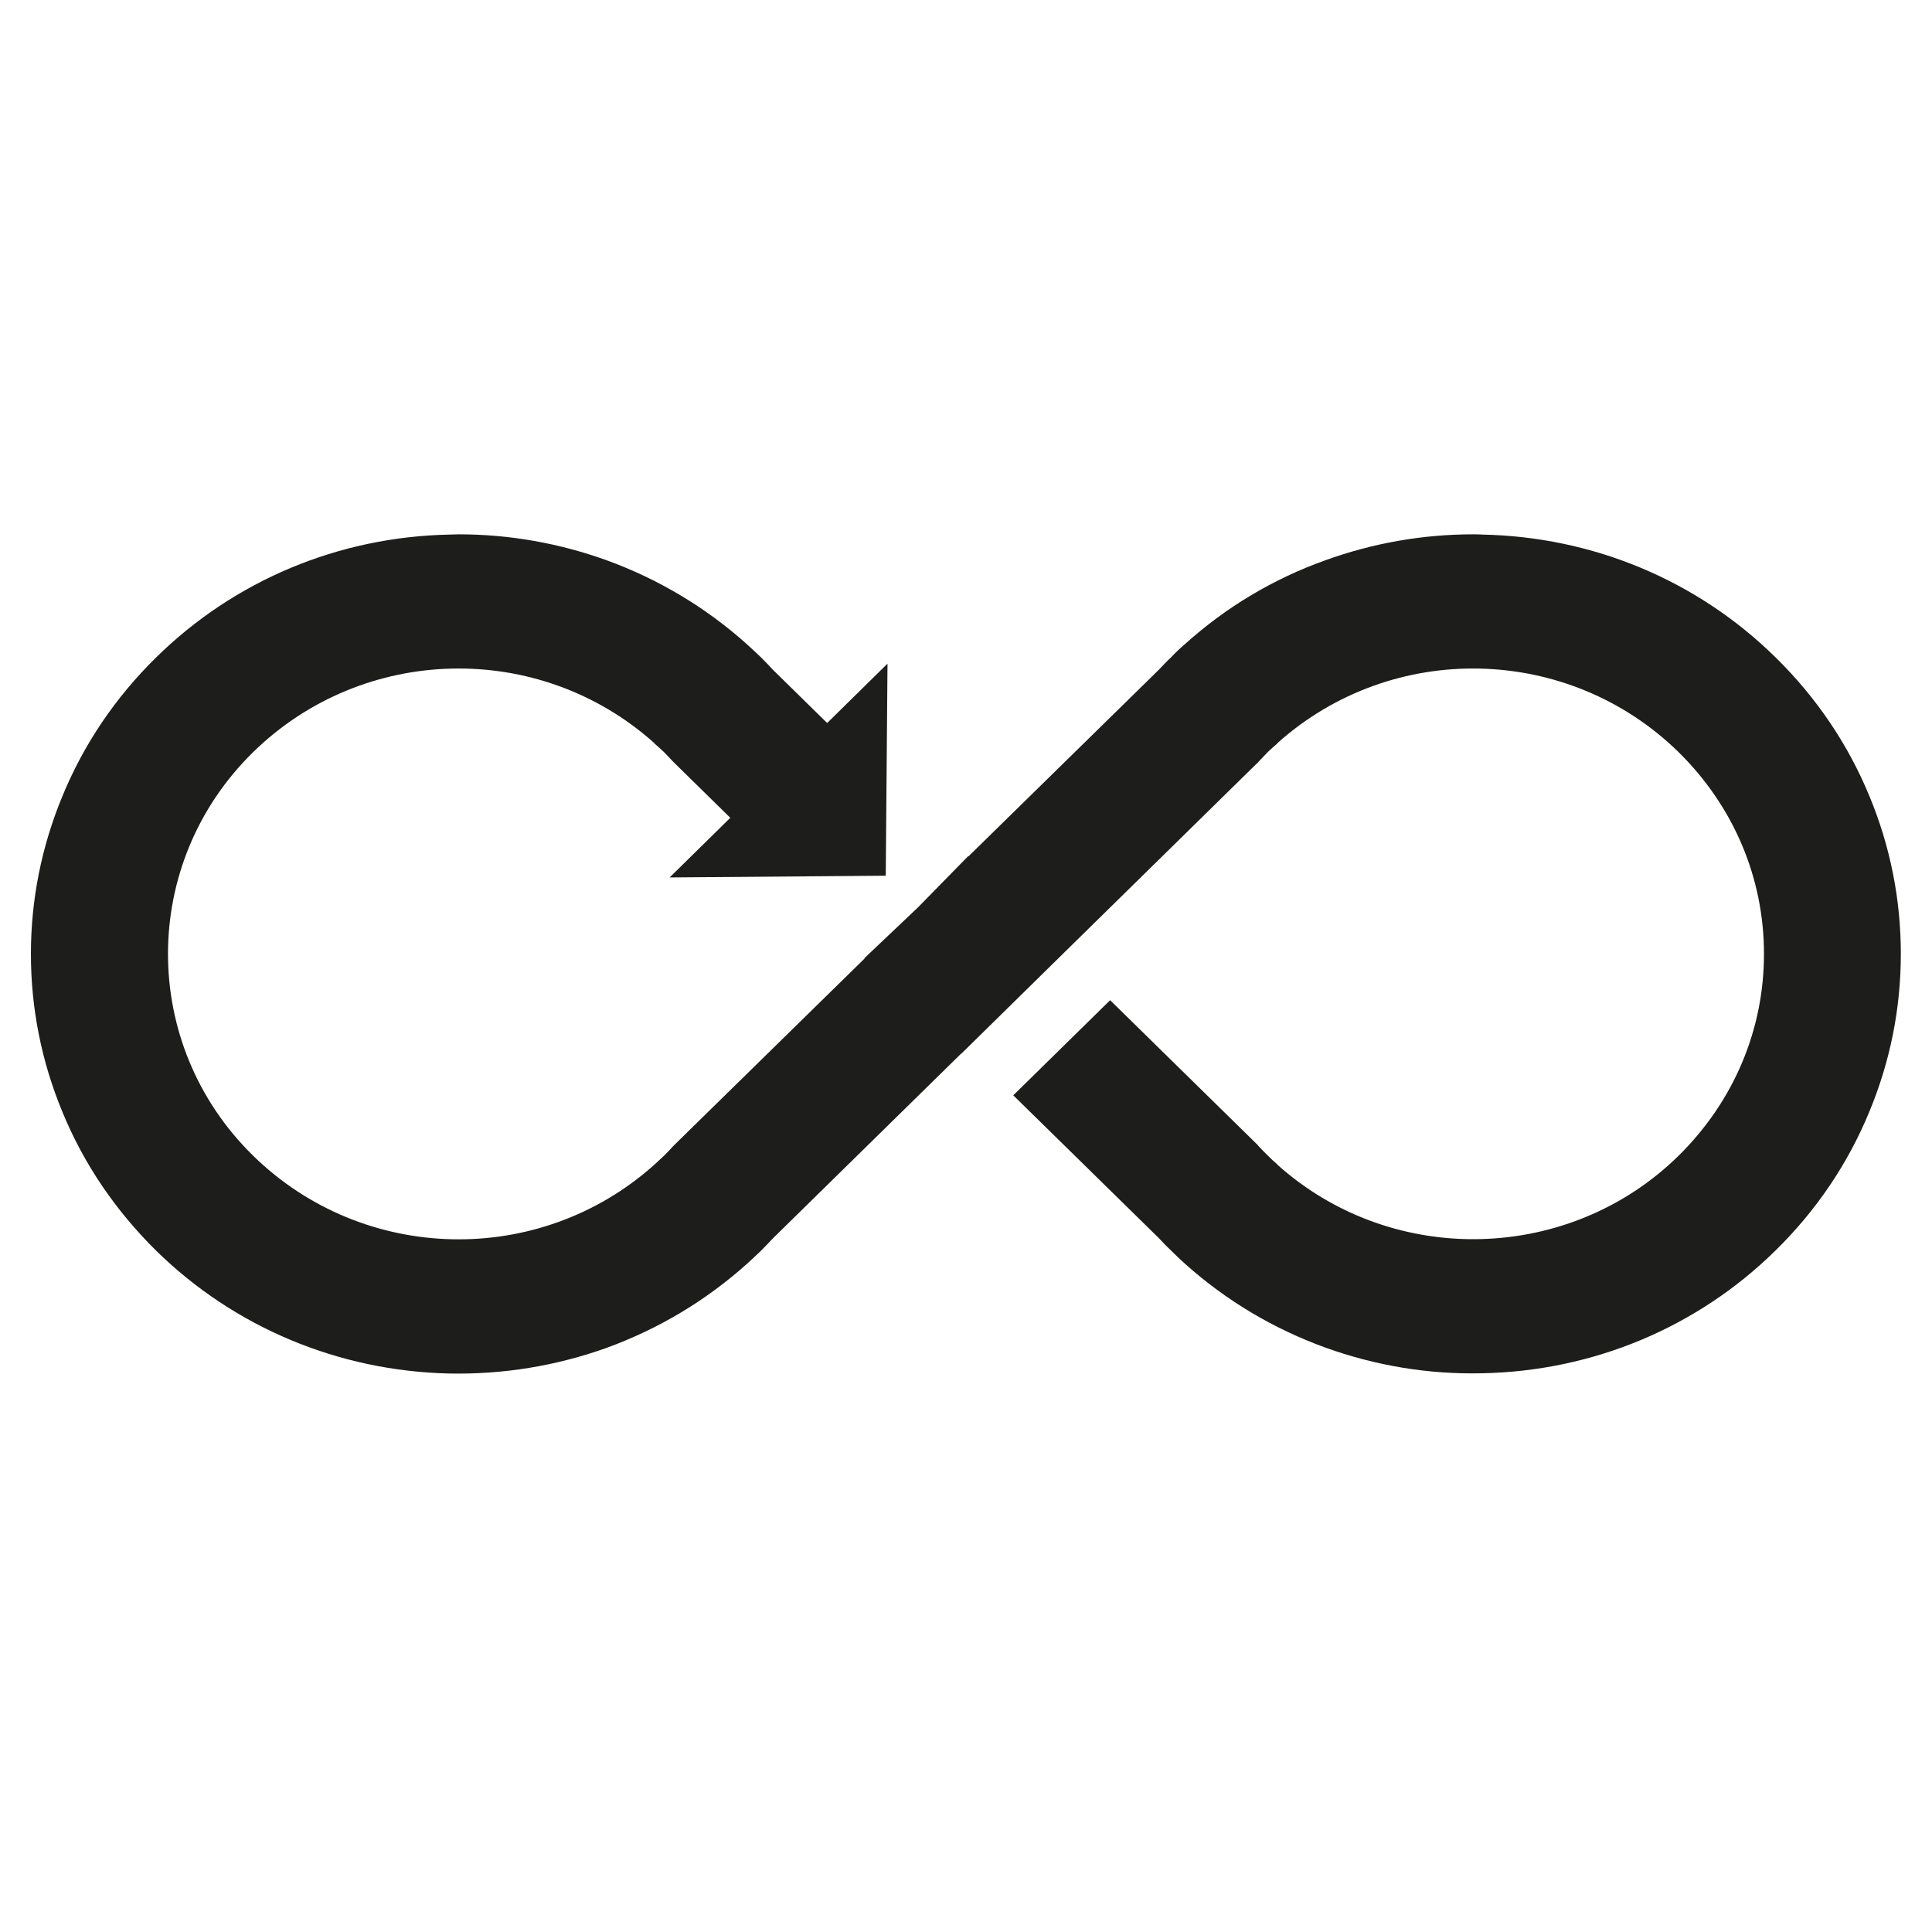 <svg xmlns="http://www.w3.org/2000/svg" xmlns:xlink="http://www.w3.org/1999/xlink" width="55" zoomAndPan="magnify" viewBox="0 0 30 30" height="55" preserveAspectRatio="xMidYMid meet" version="1.0"><defs><clipPath id="5aed1d9083"><path d="M 0.484 8.293 L 29.516 8.293 L 29.516 21.355 L 0.484 21.355 Z M 0.484 8.293 " clip-rule="nonzero"/></clipPath></defs><g clip-path="url(#5aed1d9083)"><path fill="#1d1d1b" d="M 27.57 10.207 C 26.355 9.012 24.738 8.336 23.02 8.301 C 22.969 8.297 22.922 8.297 22.875 8.297 C 22.09 8.297 21.316 8.434 20.582 8.699 C 19.773 8.988 19.039 9.426 18.402 10 C 18.328 10.062 18.254 10.133 18.184 10.207 C 18.113 10.273 18.051 10.34 17.988 10.406 L 15.039 13.297 L 15.035 13.293 L 14.254 14.09 L 13.422 14.879 L 13.426 14.883 L 10.473 17.777 L 10.453 17.797 C 10.41 17.844 10.363 17.895 10.312 17.945 C 10.262 17.992 10.211 18.039 10.16 18.086 C 8.375 19.684 5.641 19.621 3.93 17.945 C 2.168 16.219 2.168 13.406 3.93 11.68 C 5.641 10.004 8.375 9.941 10.16 11.539 L 10.16 11.543 C 10.211 11.586 10.262 11.633 10.312 11.68 C 10.359 11.73 10.41 11.781 10.453 11.828 L 10.473 11.848 L 11.34 12.699 L 10.398 13.625 L 13.754 13.598 L 13.781 10.305 L 12.844 11.227 L 12.008 10.406 C 11.945 10.34 11.883 10.273 11.816 10.207 C 11.742 10.137 11.668 10.066 11.594 10 C 10.957 9.43 10.223 8.992 9.418 8.699 C 8.68 8.434 7.91 8.297 7.121 8.297 C 7.074 8.297 7.027 8.301 6.977 8.301 C 5.258 8.336 3.641 9.012 2.426 10.207 C 1.793 10.828 1.301 11.555 0.969 12.363 C 0.645 13.145 0.48 13.969 0.48 14.812 C 0.48 15.66 0.645 16.484 0.969 17.266 C 1.301 18.074 1.793 18.797 2.426 19.422 C 3.641 20.613 5.258 21.289 6.977 21.328 C 7.812 21.344 8.633 21.211 9.418 20.93 C 10.223 20.637 10.957 20.199 11.594 19.629 C 11.668 19.562 11.742 19.492 11.816 19.422 C 11.883 19.355 11.945 19.289 12.008 19.223 L 14.926 16.359 L 14.93 16.359 L 16.504 14.812 L 19.508 11.863 L 19.527 11.848 L 19.543 11.828 C 19.586 11.781 19.637 11.73 19.684 11.68 C 19.734 11.633 19.785 11.586 19.836 11.543 L 19.836 11.539 C 21.621 9.941 24.355 10.004 26.066 11.68 C 26.918 12.52 27.391 13.629 27.391 14.812 C 27.391 15.996 26.918 17.105 26.066 17.945 C 25.188 18.809 24.031 19.242 22.875 19.242 C 21.789 19.242 20.699 18.859 19.836 18.086 L 19.836 18.082 C 19.785 18.039 19.734 17.992 19.688 17.945 C 19.637 17.895 19.586 17.844 19.543 17.797 L 19.527 17.777 L 17.238 15.531 L 15.734 17.008 L 17.988 19.219 C 18.051 19.285 18.113 19.352 18.184 19.418 C 18.254 19.488 18.328 19.559 18.402 19.625 C 19.039 20.195 19.773 20.633 20.582 20.926 C 21.363 21.207 22.184 21.344 23.02 21.324 C 24.738 21.289 26.355 20.613 27.57 19.418 C 28.203 18.797 28.695 18.07 29.027 17.262 C 29.352 16.48 29.516 15.656 29.516 14.812 C 29.516 13.965 29.352 13.141 29.027 12.359 C 28.695 11.555 28.203 10.828 27.57 10.207 Z M 27.57 10.207 " fill-opacity="1" fill-rule="nonzero"/></g></svg>